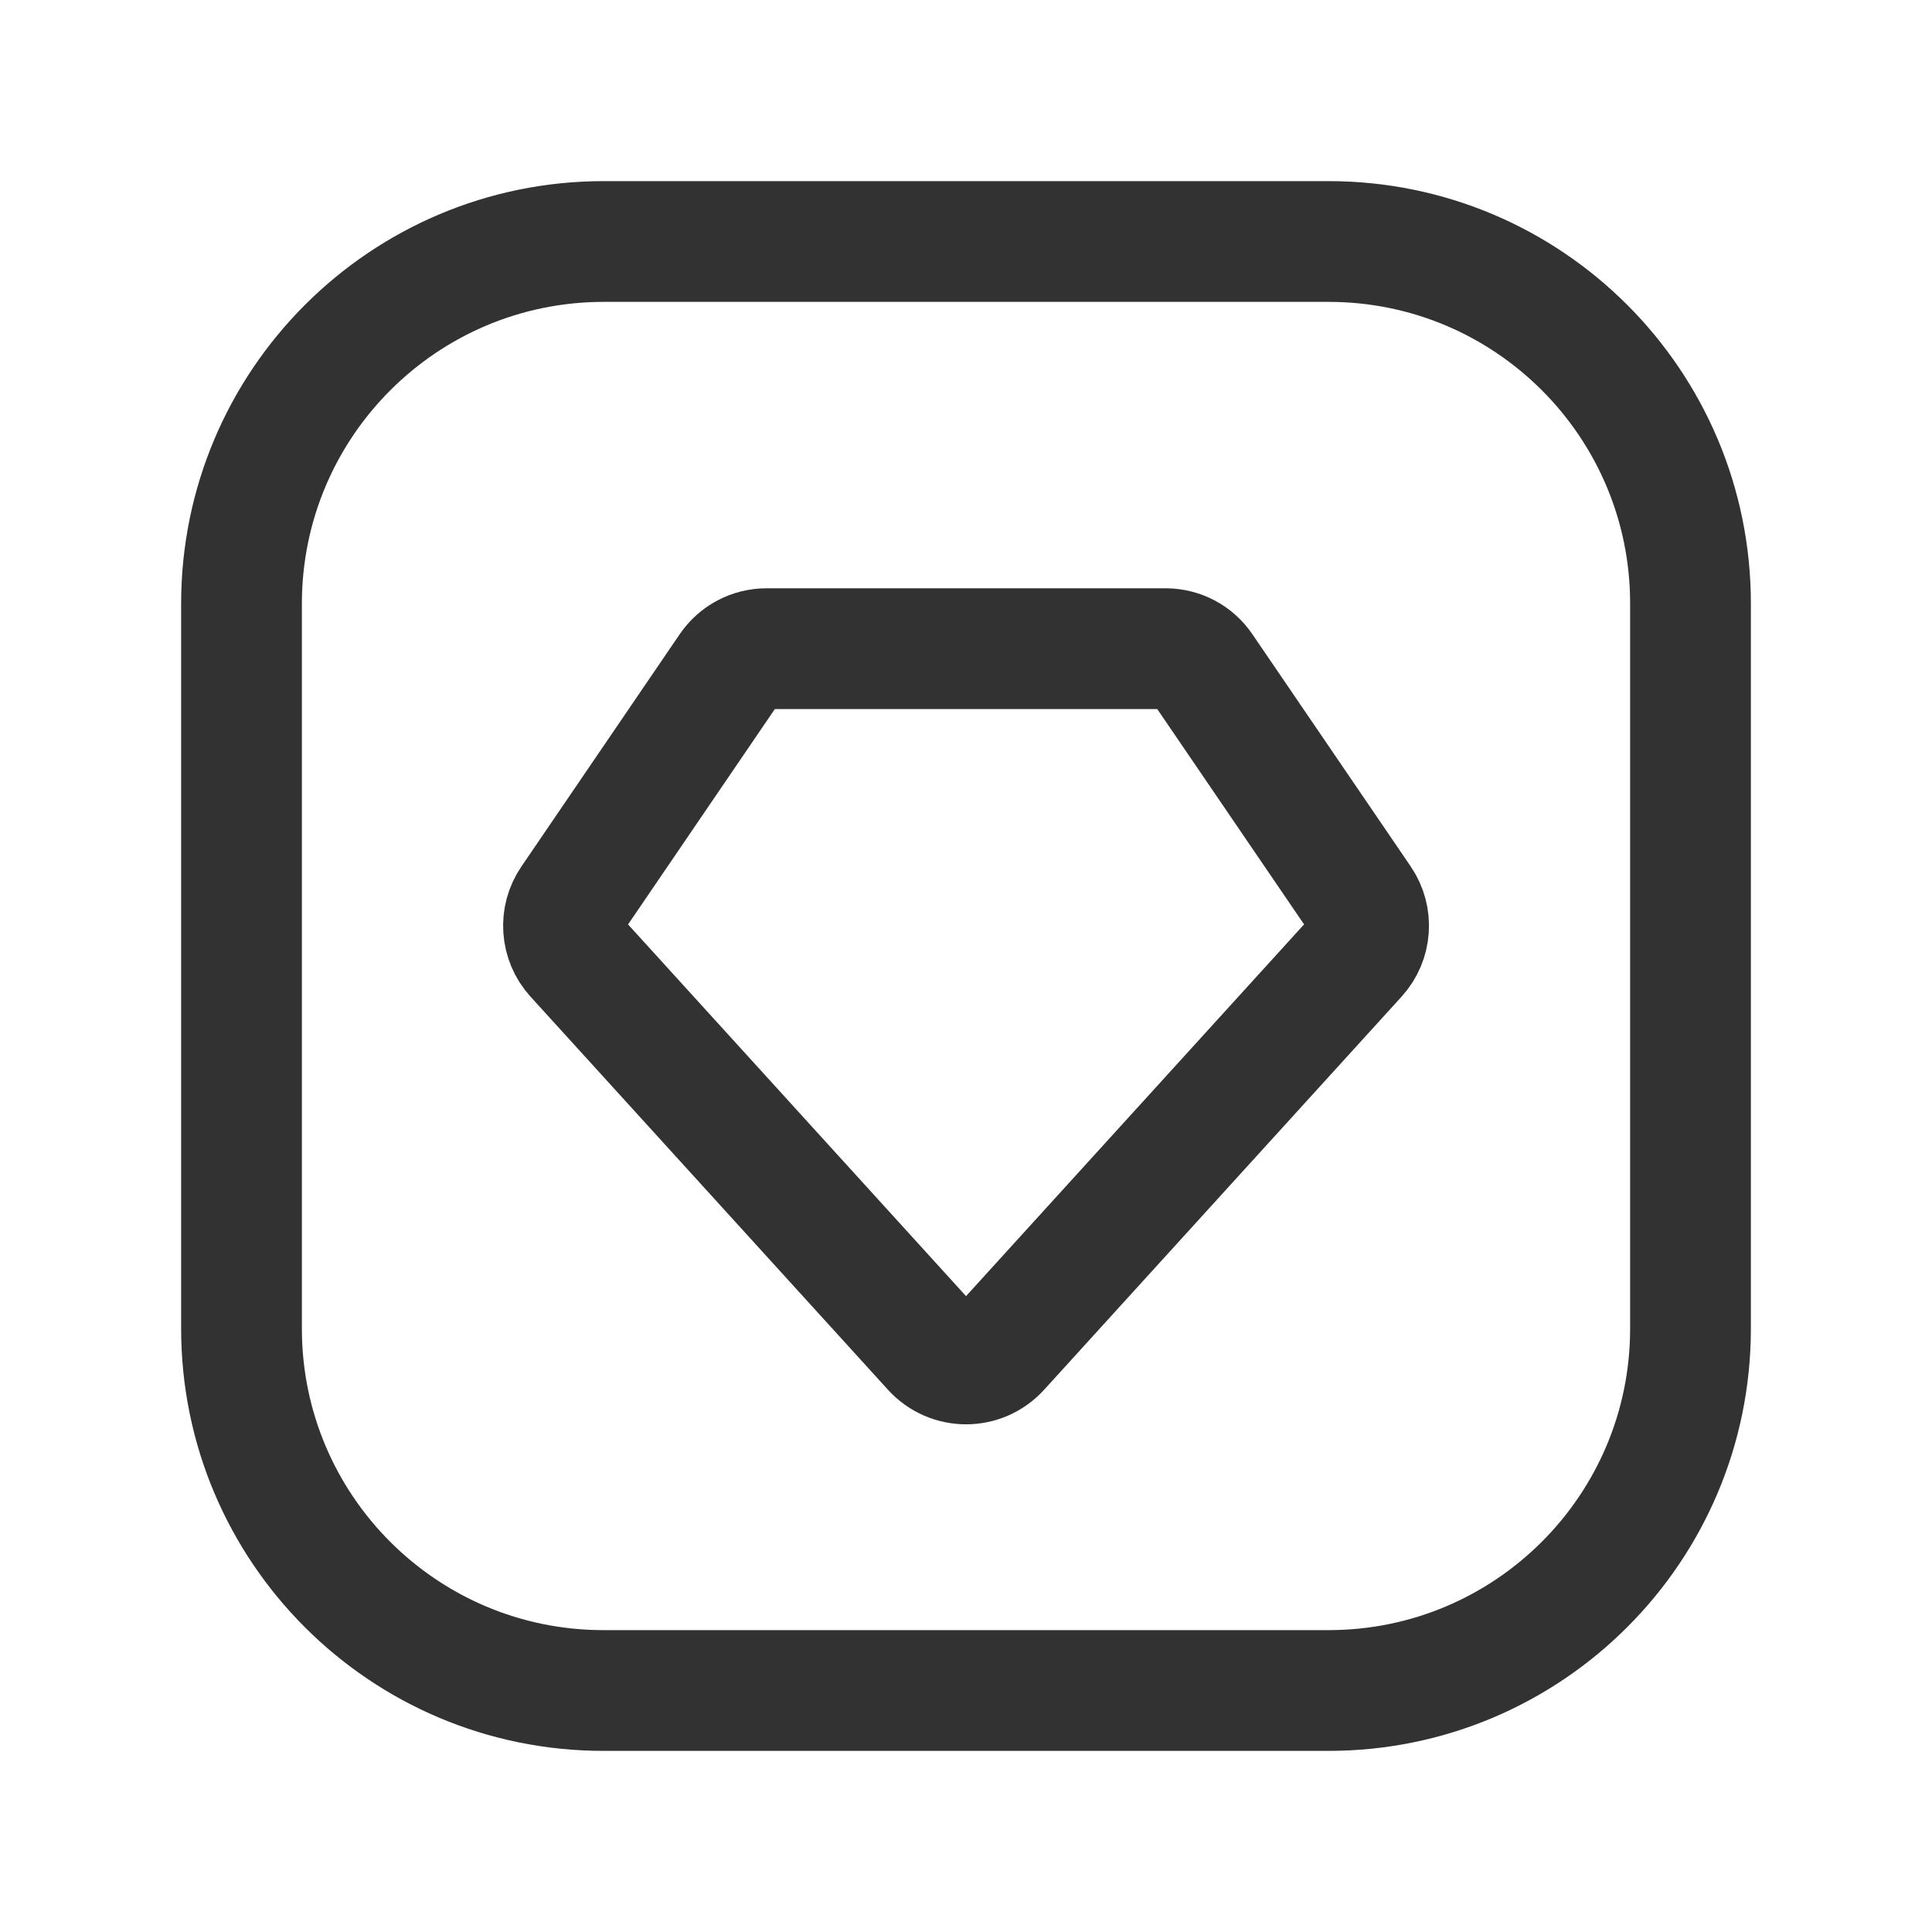 <?xml version="1.0" encoding="UTF-8"?><svg version="1.1" viewBox="0 0 24 24" xmlns="http://www.w3.org/2000/svg" xmlns:xlink="http://www.w3.org/1999/xlink"><!--Generated by IJSVG (https://github.com/iconjar/IJSVG)--><g fill="none"><path d="M0,0h24v24h-24Z"></path><path stroke="#323232" stroke-linecap="round" stroke-linejoin="round" stroke-width="1.5" d="M7.5,3h9.004c2.483,0 4.496,2.013 4.496,4.496v9.009c0,2.482 -2.013,4.495 -4.496,4.495h-9.008c-2.483,0 -4.496,-2.013 -4.496,-4.496v-9.004c0,-2.485 2.015,-4.5 4.5,-4.5Z"></path><path stroke="#323232" stroke-linecap="round" stroke-linejoin="round" stroke-width="1.5" d="M7.146,11.877l4.44,4.883c0.222,0.244 0.606,0.245 0.829,0c1.008,-1.108 3.568,-3.924 4.441,-4.884c0.174,-0.191 0.194,-0.477 0.048,-0.691l-1.967,-2.885c-0.103,-0.152 -0.274,-0.242 -0.457,-0.242h-4.959c-0.183,0 -0.354,0.091 -0.457,0.242l-1.966,2.885c-0.147,0.213 -0.127,0.5 0.048,0.692Z"></path></g></svg>